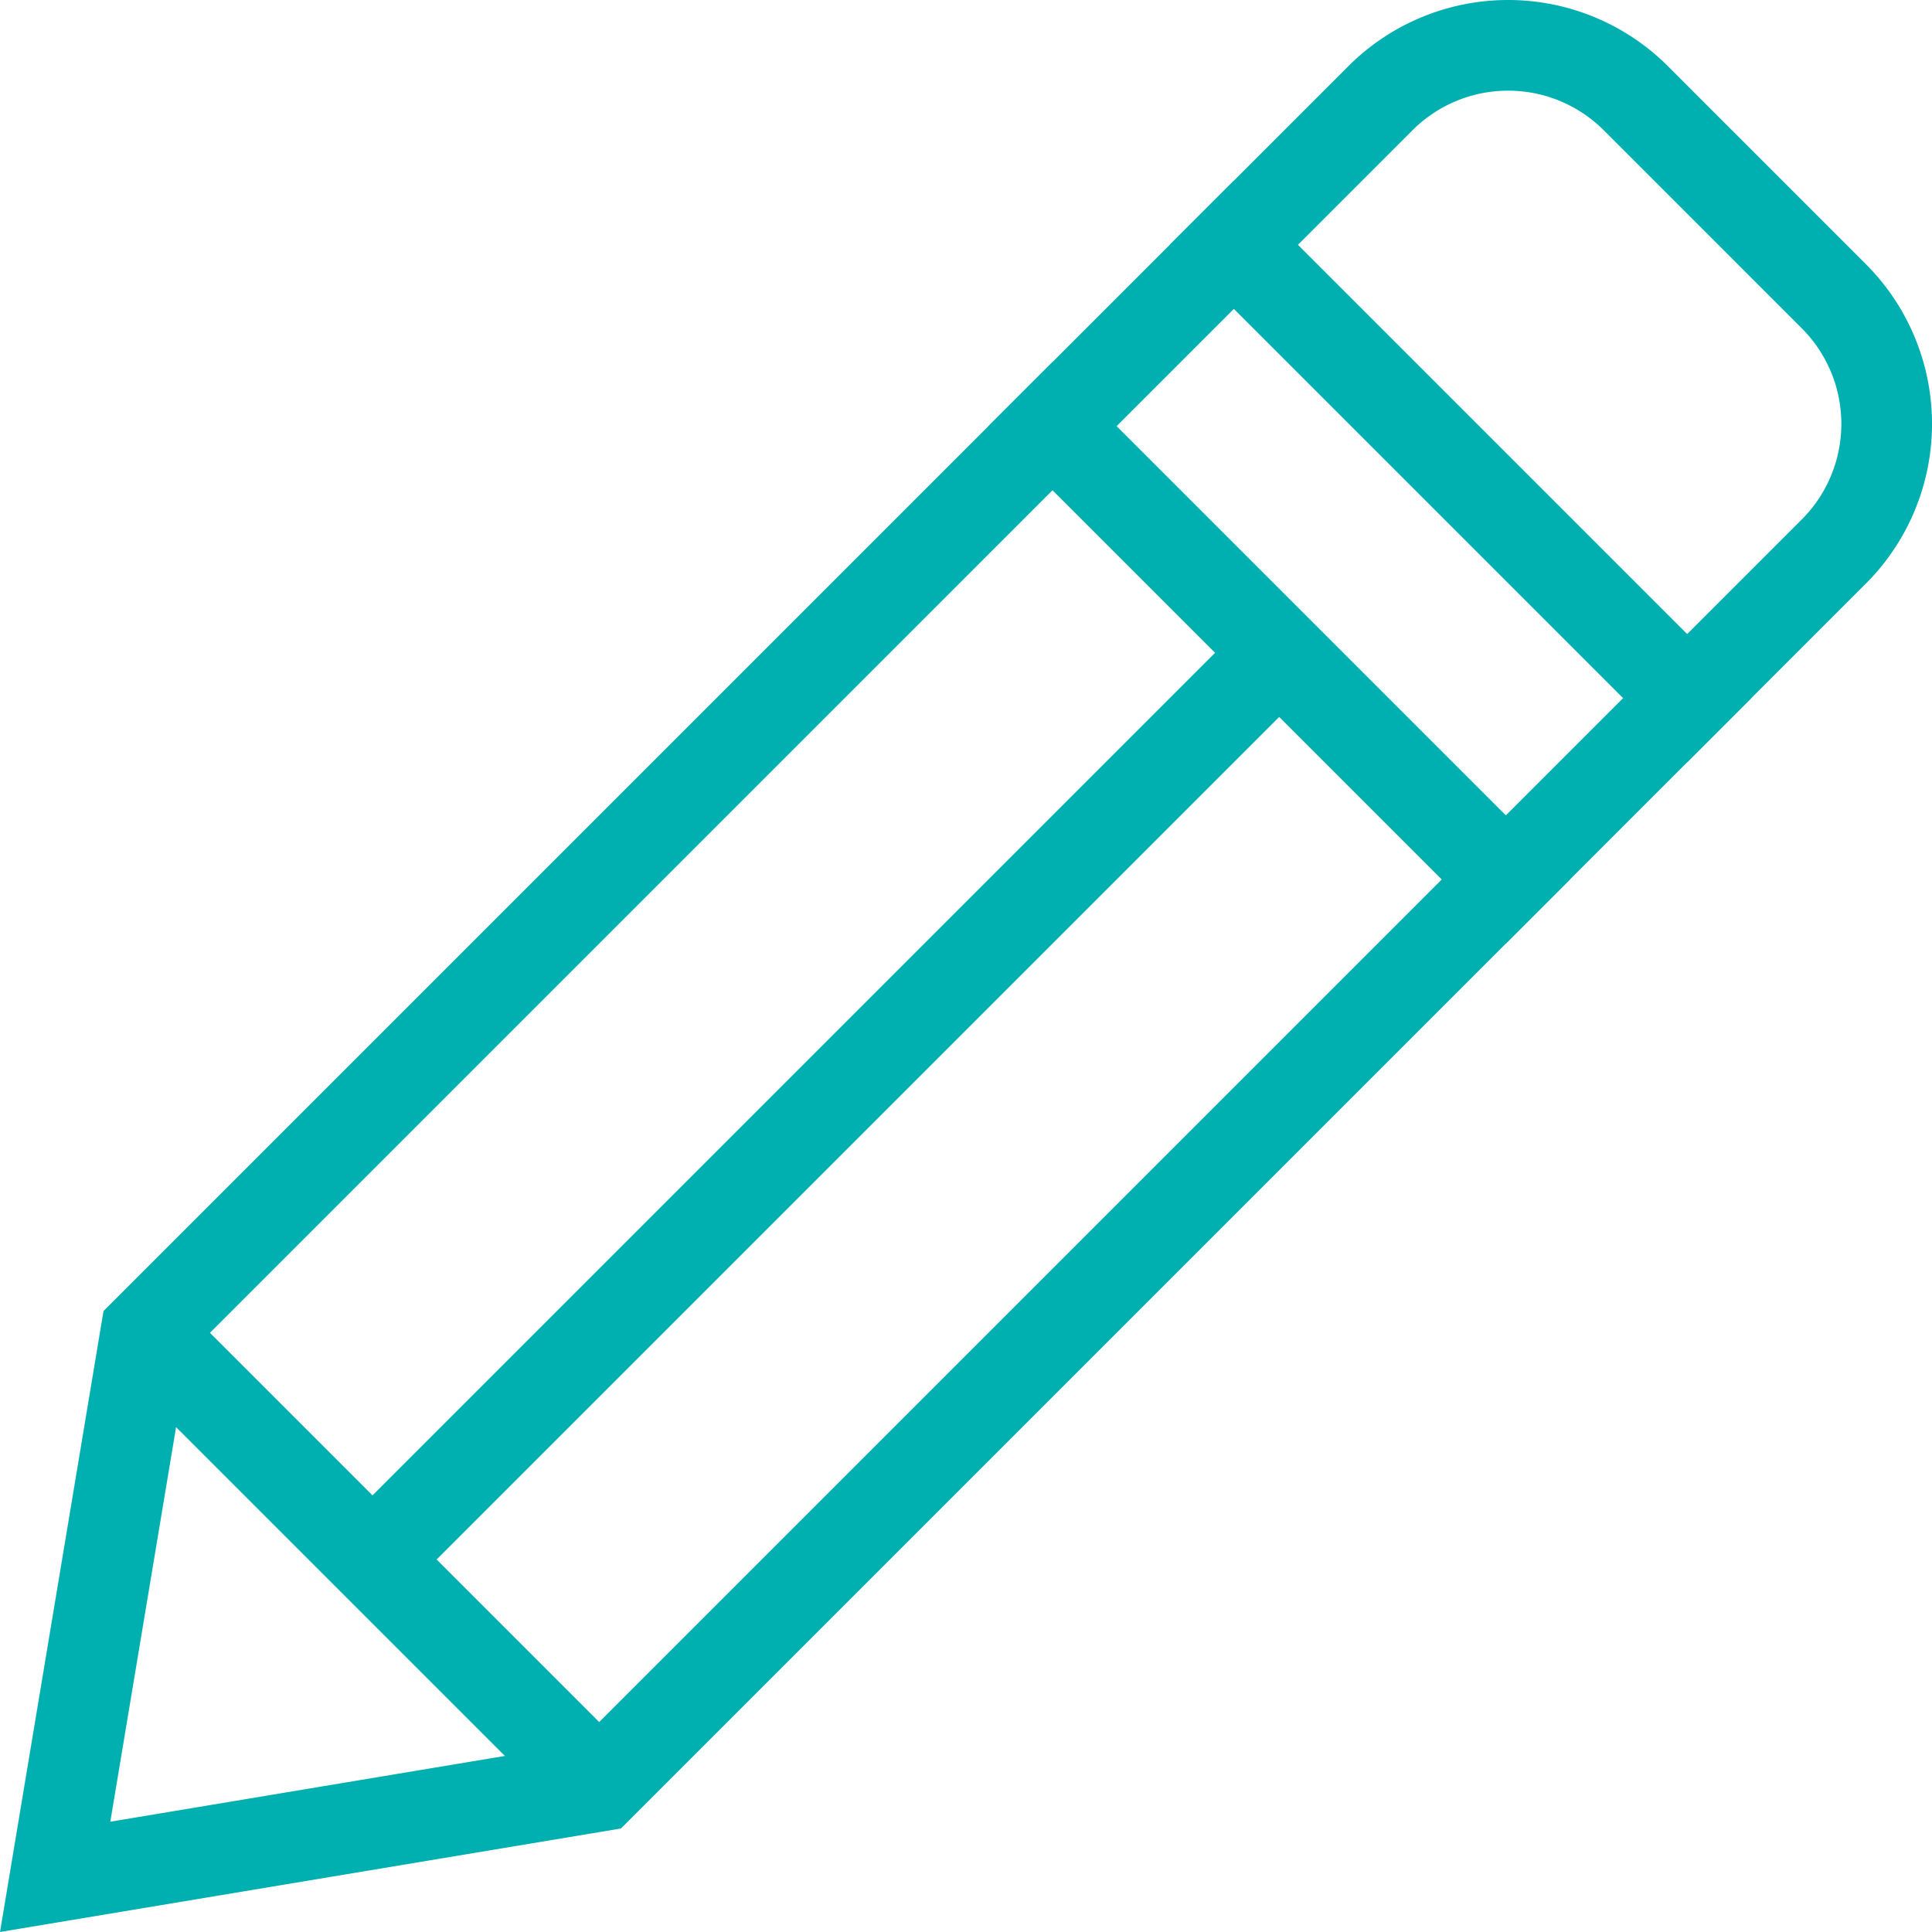 <svg xmlns="http://www.w3.org/2000/svg" width="25" height="25" viewBox="0 0 42.617 42.617">
  <g id="pencil" transform="translate(-2.783 -2.6)">
    <line id="Line_5" data-name="Line 5" x2="10" y2="10" transform="translate(6 32)" fill="none" stroke="#00b0b0" stroke-miterlimit="10" stroke-width="2"/>
    <line id="Line_6" data-name="Line 6" y1="20" x2="20" transform="translate(11 17)" fill="none" stroke="#00b0b0" stroke-miterlimit="10" stroke-width="2"/>
    <line id="Line_7" data-name="Line 7" x2="10" y2="10" transform="translate(30 8)" fill="none" stroke="#00b0b0" stroke-linecap="square" stroke-miterlimit="10" stroke-width="2"/>
    <line id="Line_8" data-name="Line 8" x2="10" y2="10" transform="translate(26 12)" fill="none" stroke="#00b0b0" stroke-linecap="square" stroke-miterlimit="10" stroke-width="2"/>
    <path id="Path_3" data-name="Path 3" d="M16,42,4,44,6,32,33.2,4.8a3.984,3.984,0,0,1,5.7,0l4.3,4.3a3.984,3.984,0,0,1,0,5.7Z" fill="none" stroke="#00b0b0" stroke-linecap="square" stroke-miterlimit="10" stroke-width="2"/>
  </g>
</svg>
